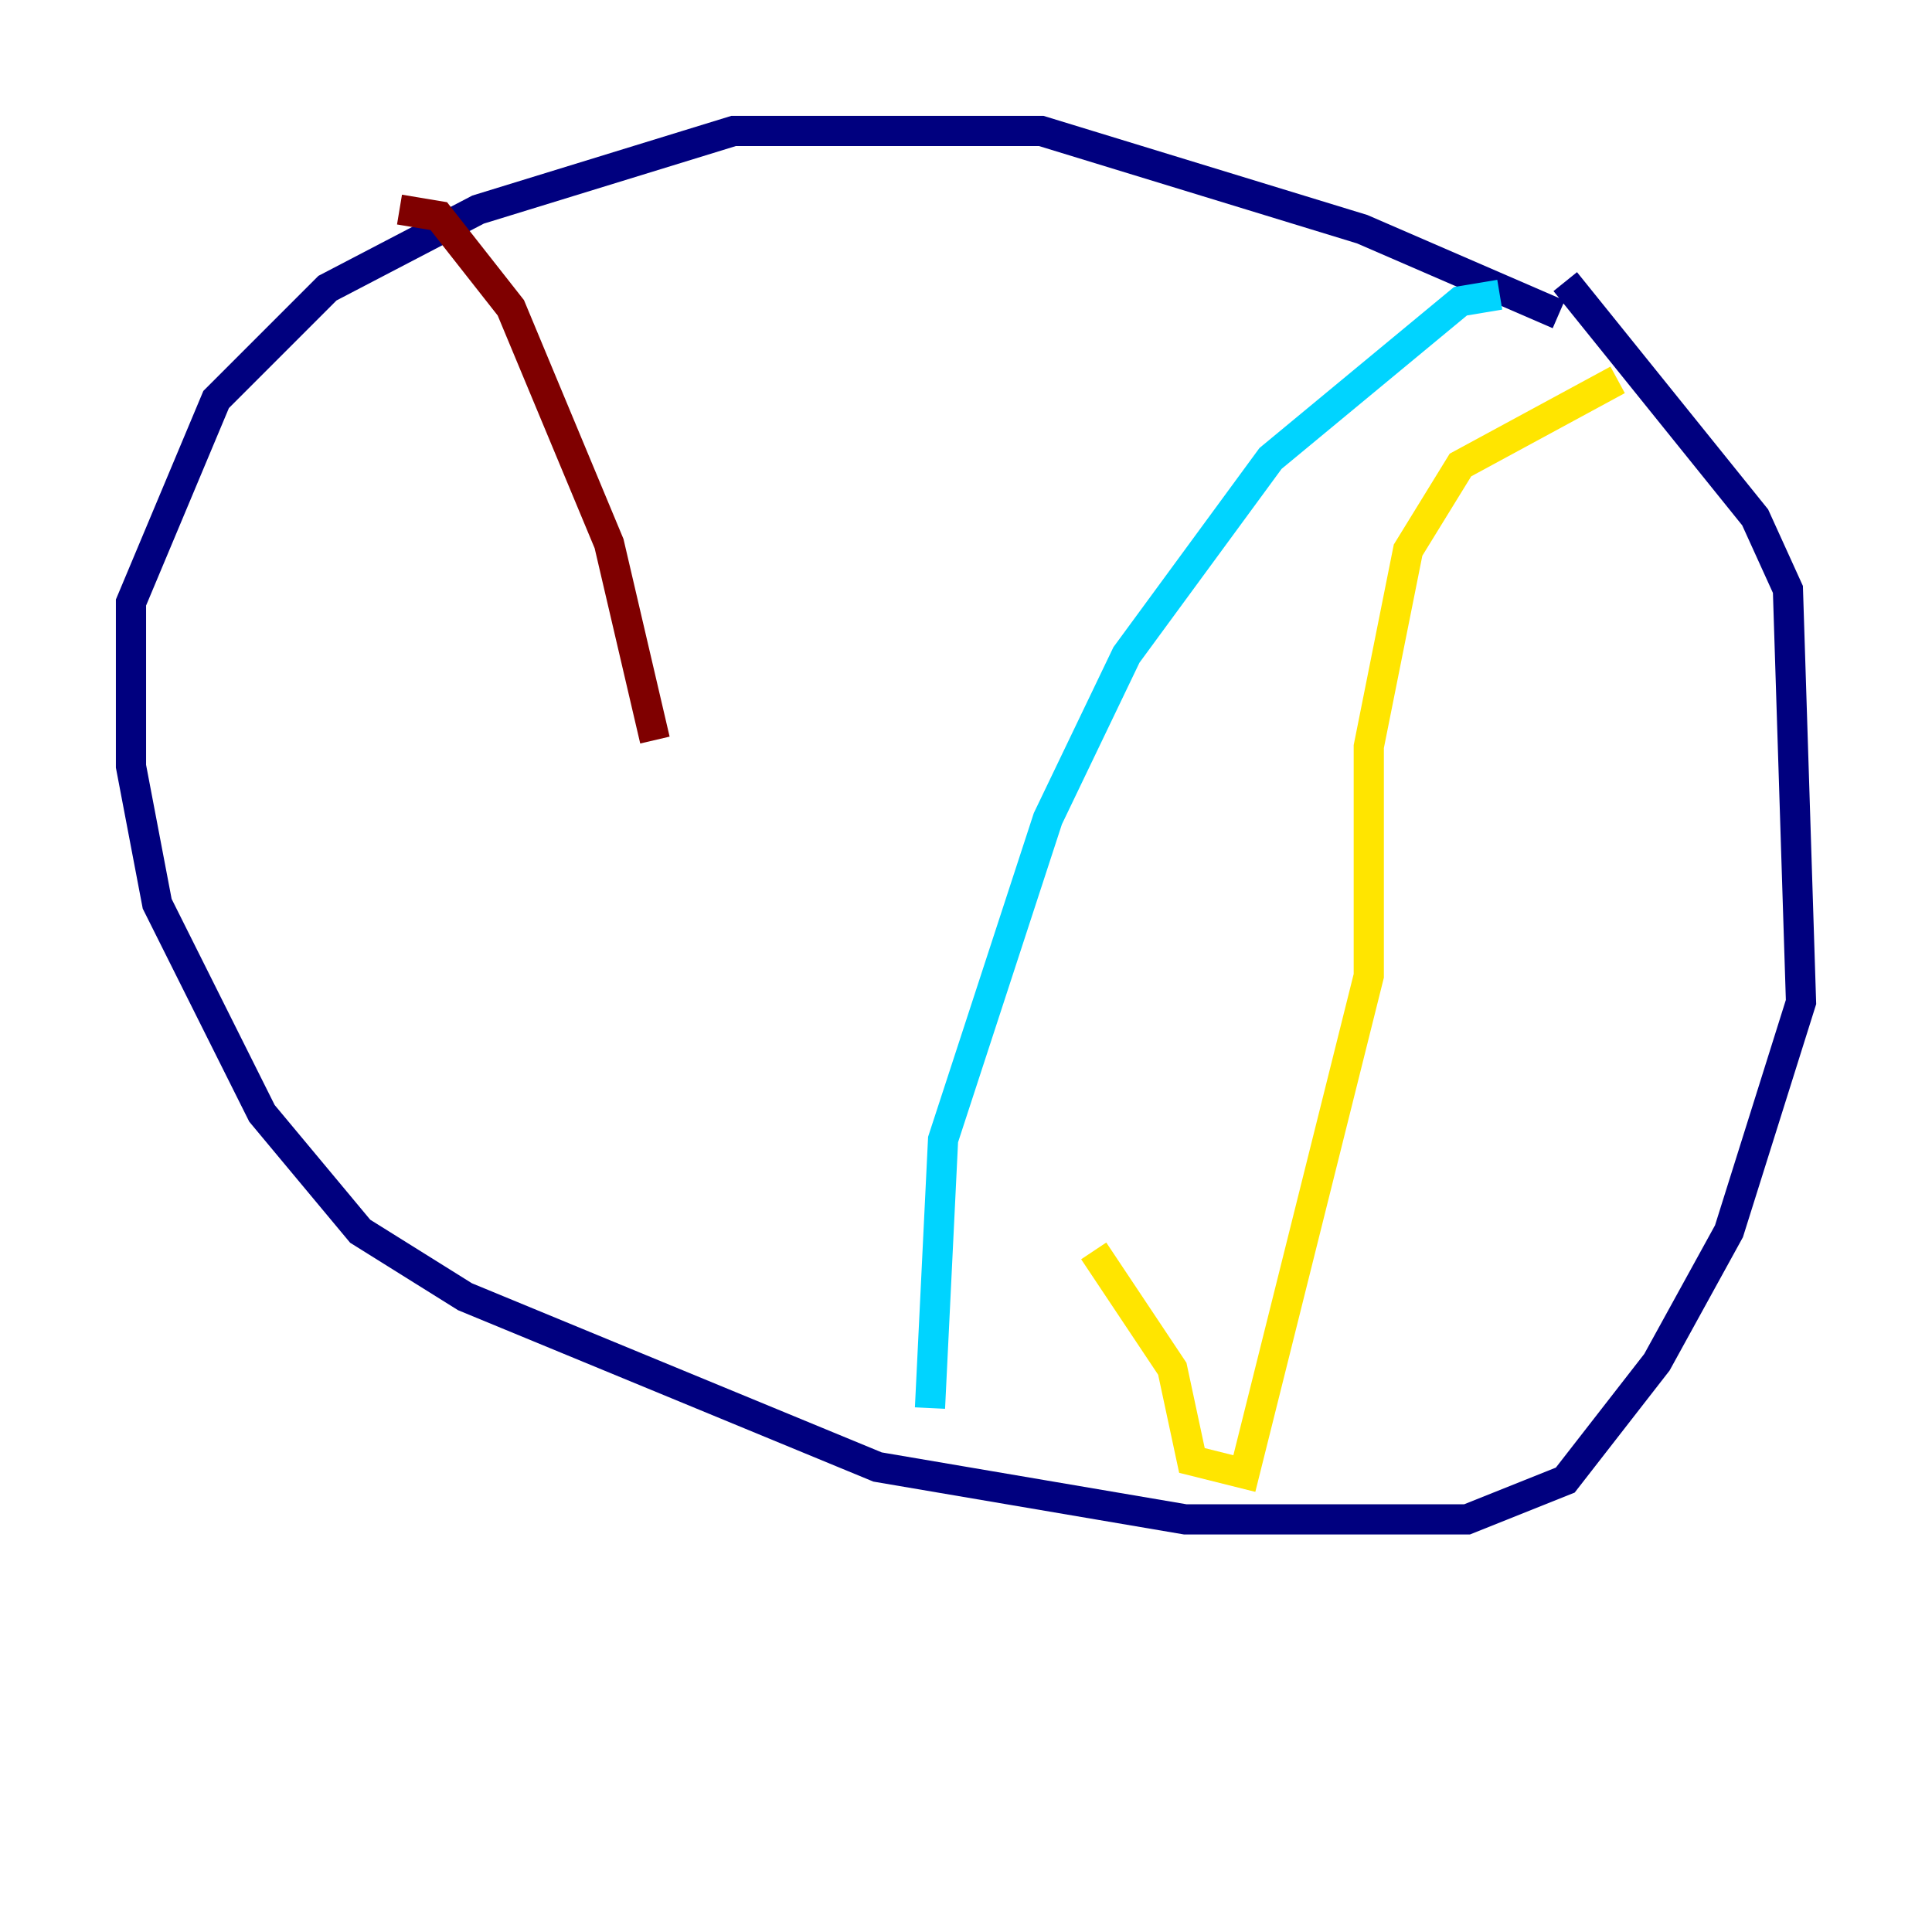<?xml version="1.0" encoding="utf-8" ?>
<svg baseProfile="tiny" height="128" version="1.2" viewBox="0,0,128,128" width="128" xmlns="http://www.w3.org/2000/svg" xmlns:ev="http://www.w3.org/2001/xml-events" xmlns:xlink="http://www.w3.org/1999/xlink"><defs /><polyline fill="none" points="103.268,20.827 90.251,15.186 68.99,8.678 48.597,8.678 31.675,13.885 21.695,19.091 14.319,26.468 8.678,39.919 8.678,50.766 10.414,59.878 17.356,73.763 23.864,81.573 30.807,85.912 58.142,97.193 78.536,100.664 97.193,100.664 103.702,98.061 109.776,90.251 114.549,81.573 119.322,66.386 118.454,39.051 116.285,34.278 103.702,18.658" stroke="#00007f" stroke-width="2" /><polyline fill="none" points="99.363,19.525 96.759,19.959 84.176,30.373 74.63,43.39 69.424,54.237 62.481,75.498 61.614,93.288" stroke="#00d4ff" stroke-width="2" /><polyline fill="none" points="107.173,25.166 96.759,30.807 93.288,36.447 90.685,49.464 90.685,64.651 82.441,97.627 78.969,96.759 77.668,90.685 72.461,82.875" stroke="#ffe500" stroke-width="2" /><polyline fill="none" points="26.468,13.885 29.071,14.319 33.844,20.393 40.352,36.014 43.39,49.031" stroke="#7f0000" stroke-width="2" /></svg>